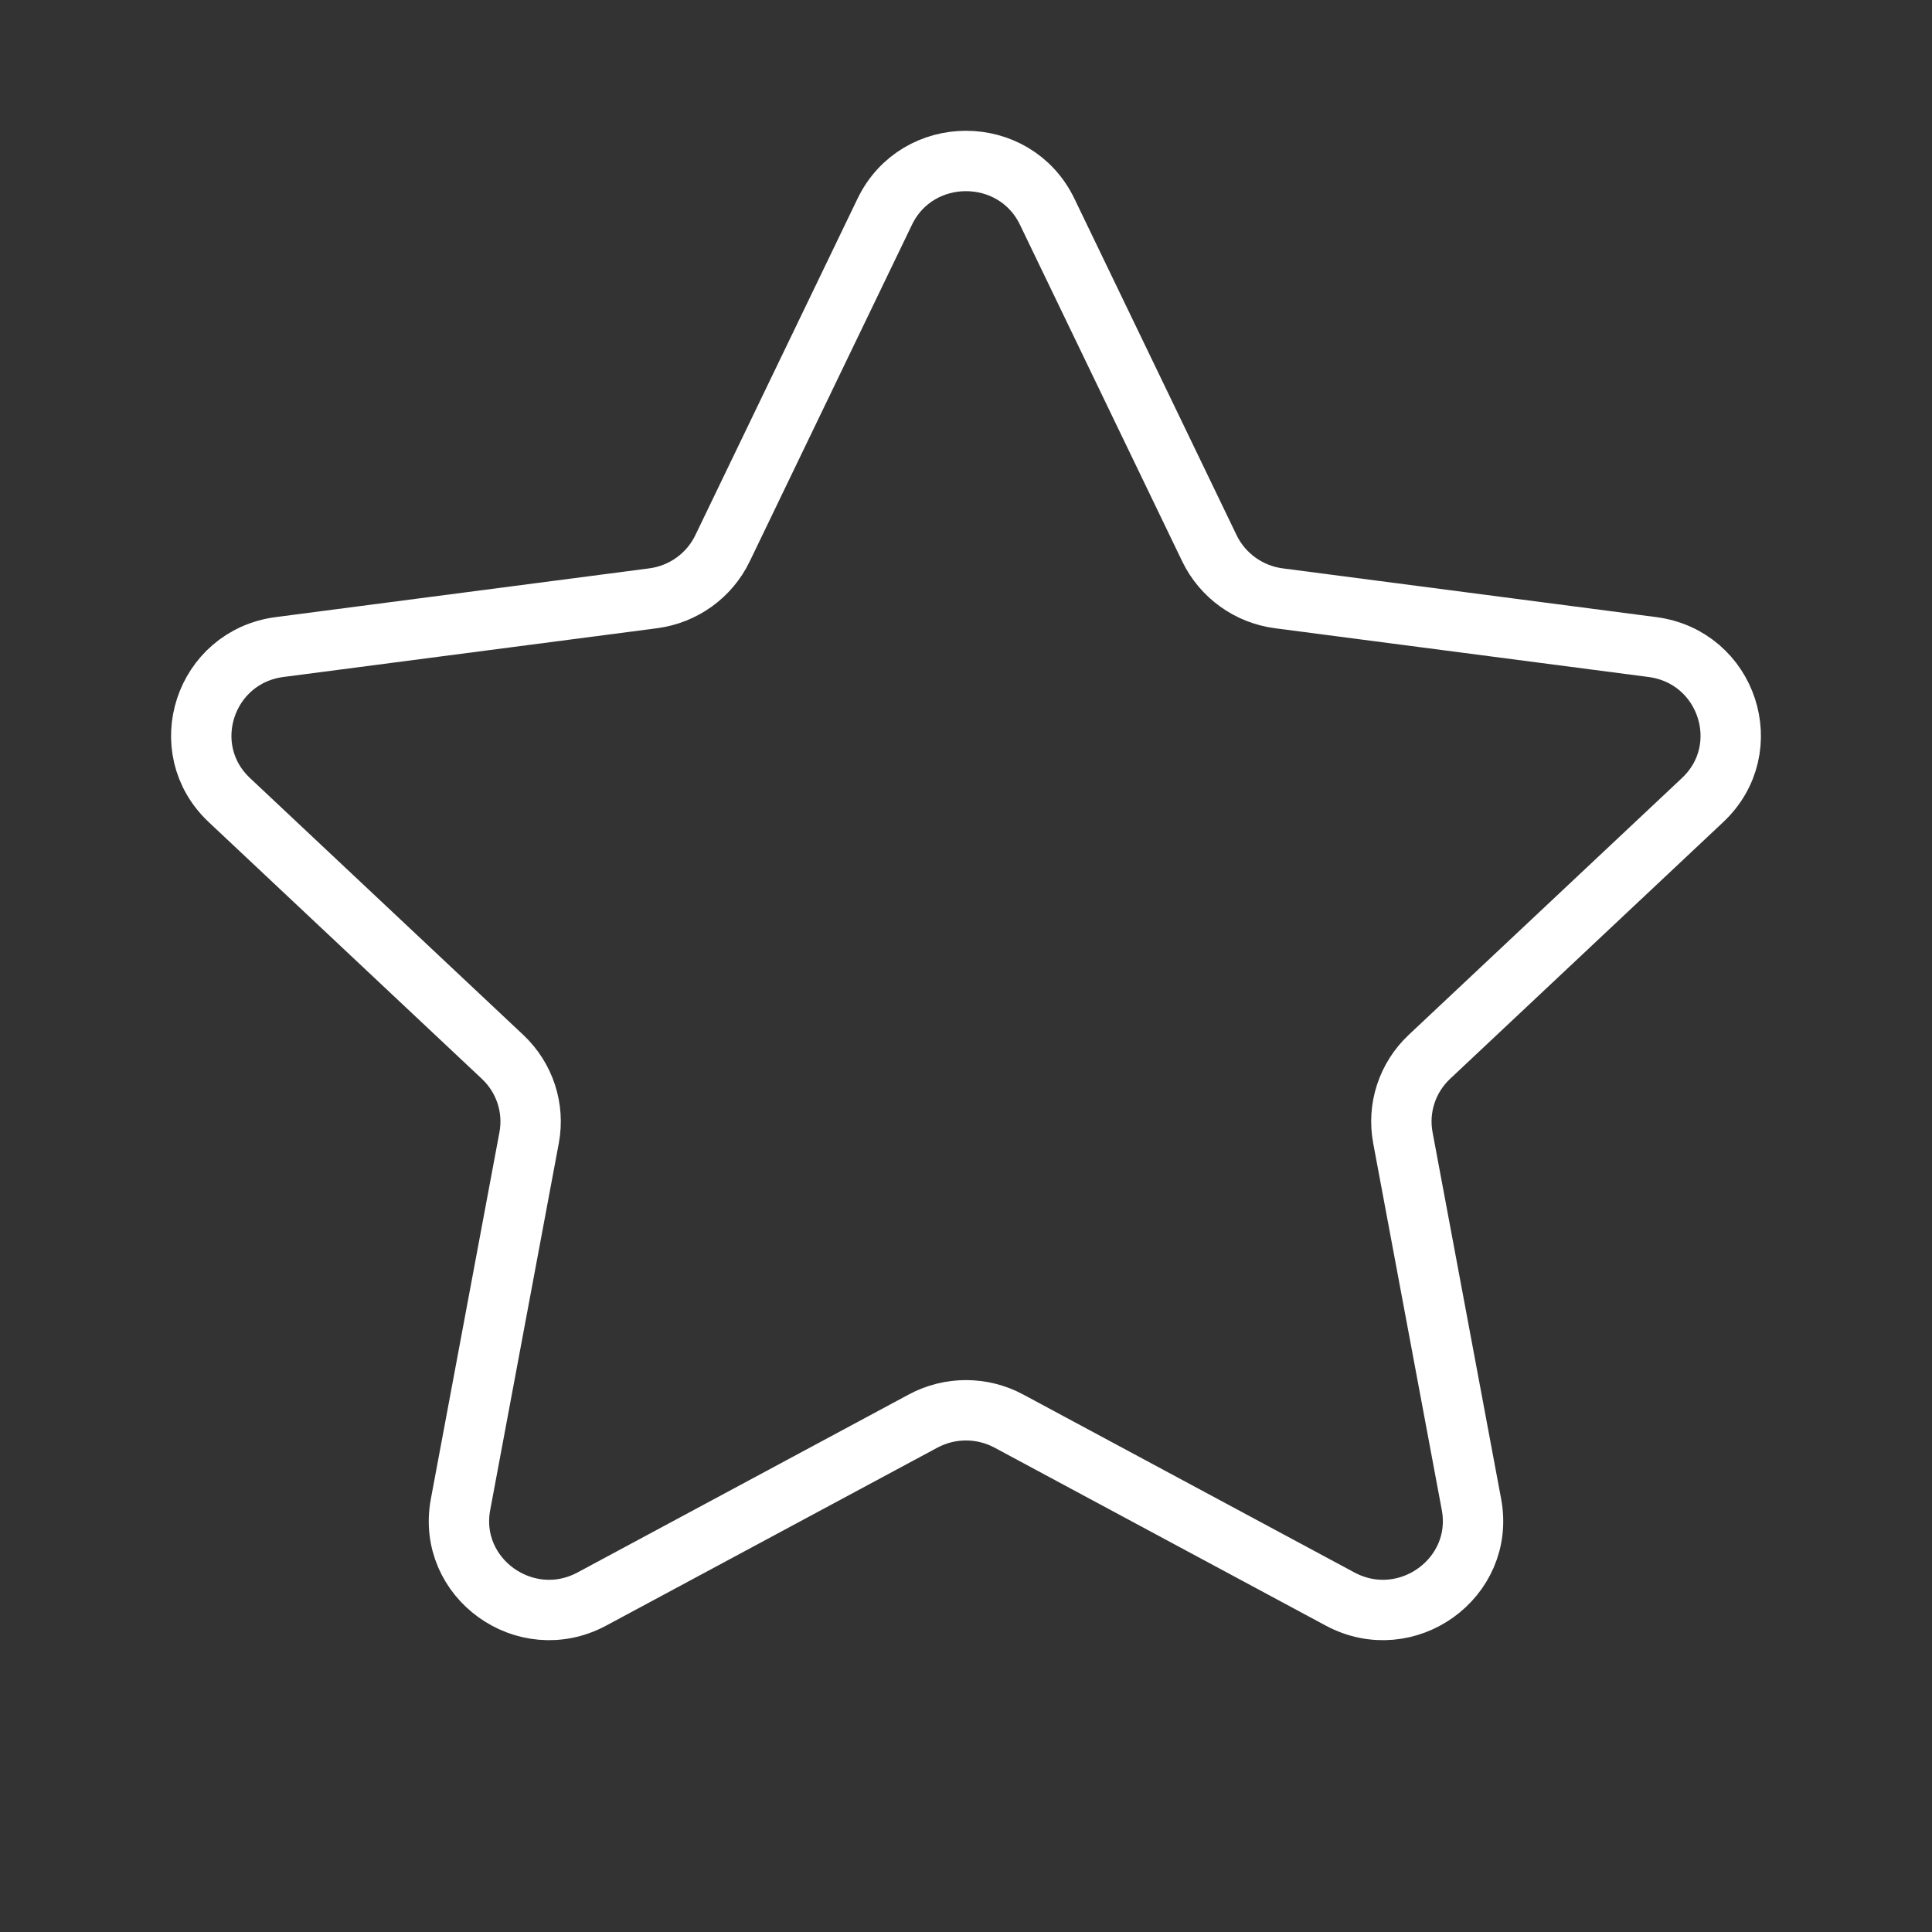<svg width="32" height="32" viewBox="0 0 32 32" fill="none" xmlns="http://www.w3.org/2000/svg">
<rect x="0" y="0" width="32" height="32" fill="#333333" stroke="none"/>
<path d="M14.654 3.507C15.194 2.386 16.805 2.386 17.345 3.507L20.032 9.082C20.25 9.533 20.683 9.845 21.183 9.91L27.368 10.717C28.612 10.88 29.11 12.397 28.2 13.252L23.675 17.505C23.309 17.849 23.144 18.353 23.236 18.844L24.372 24.918C24.6 26.139 23.297 27.077 22.194 26.484L16.711 23.538C16.267 23.299 15.732 23.299 15.288 23.538L9.805 26.484C8.703 27.077 7.399 26.139 7.628 24.918L8.764 18.844C8.856 18.353 8.69 17.849 8.324 17.505L3.799 13.252C2.89 12.397 3.388 10.88 4.631 10.717L10.816 9.91C11.317 9.845 11.75 9.533 11.967 9.082L14.654 3.507Z" stroke="white" strokeWidth="2" strokeLinecap="round" strokeLinejoin="round"/>
</svg>
